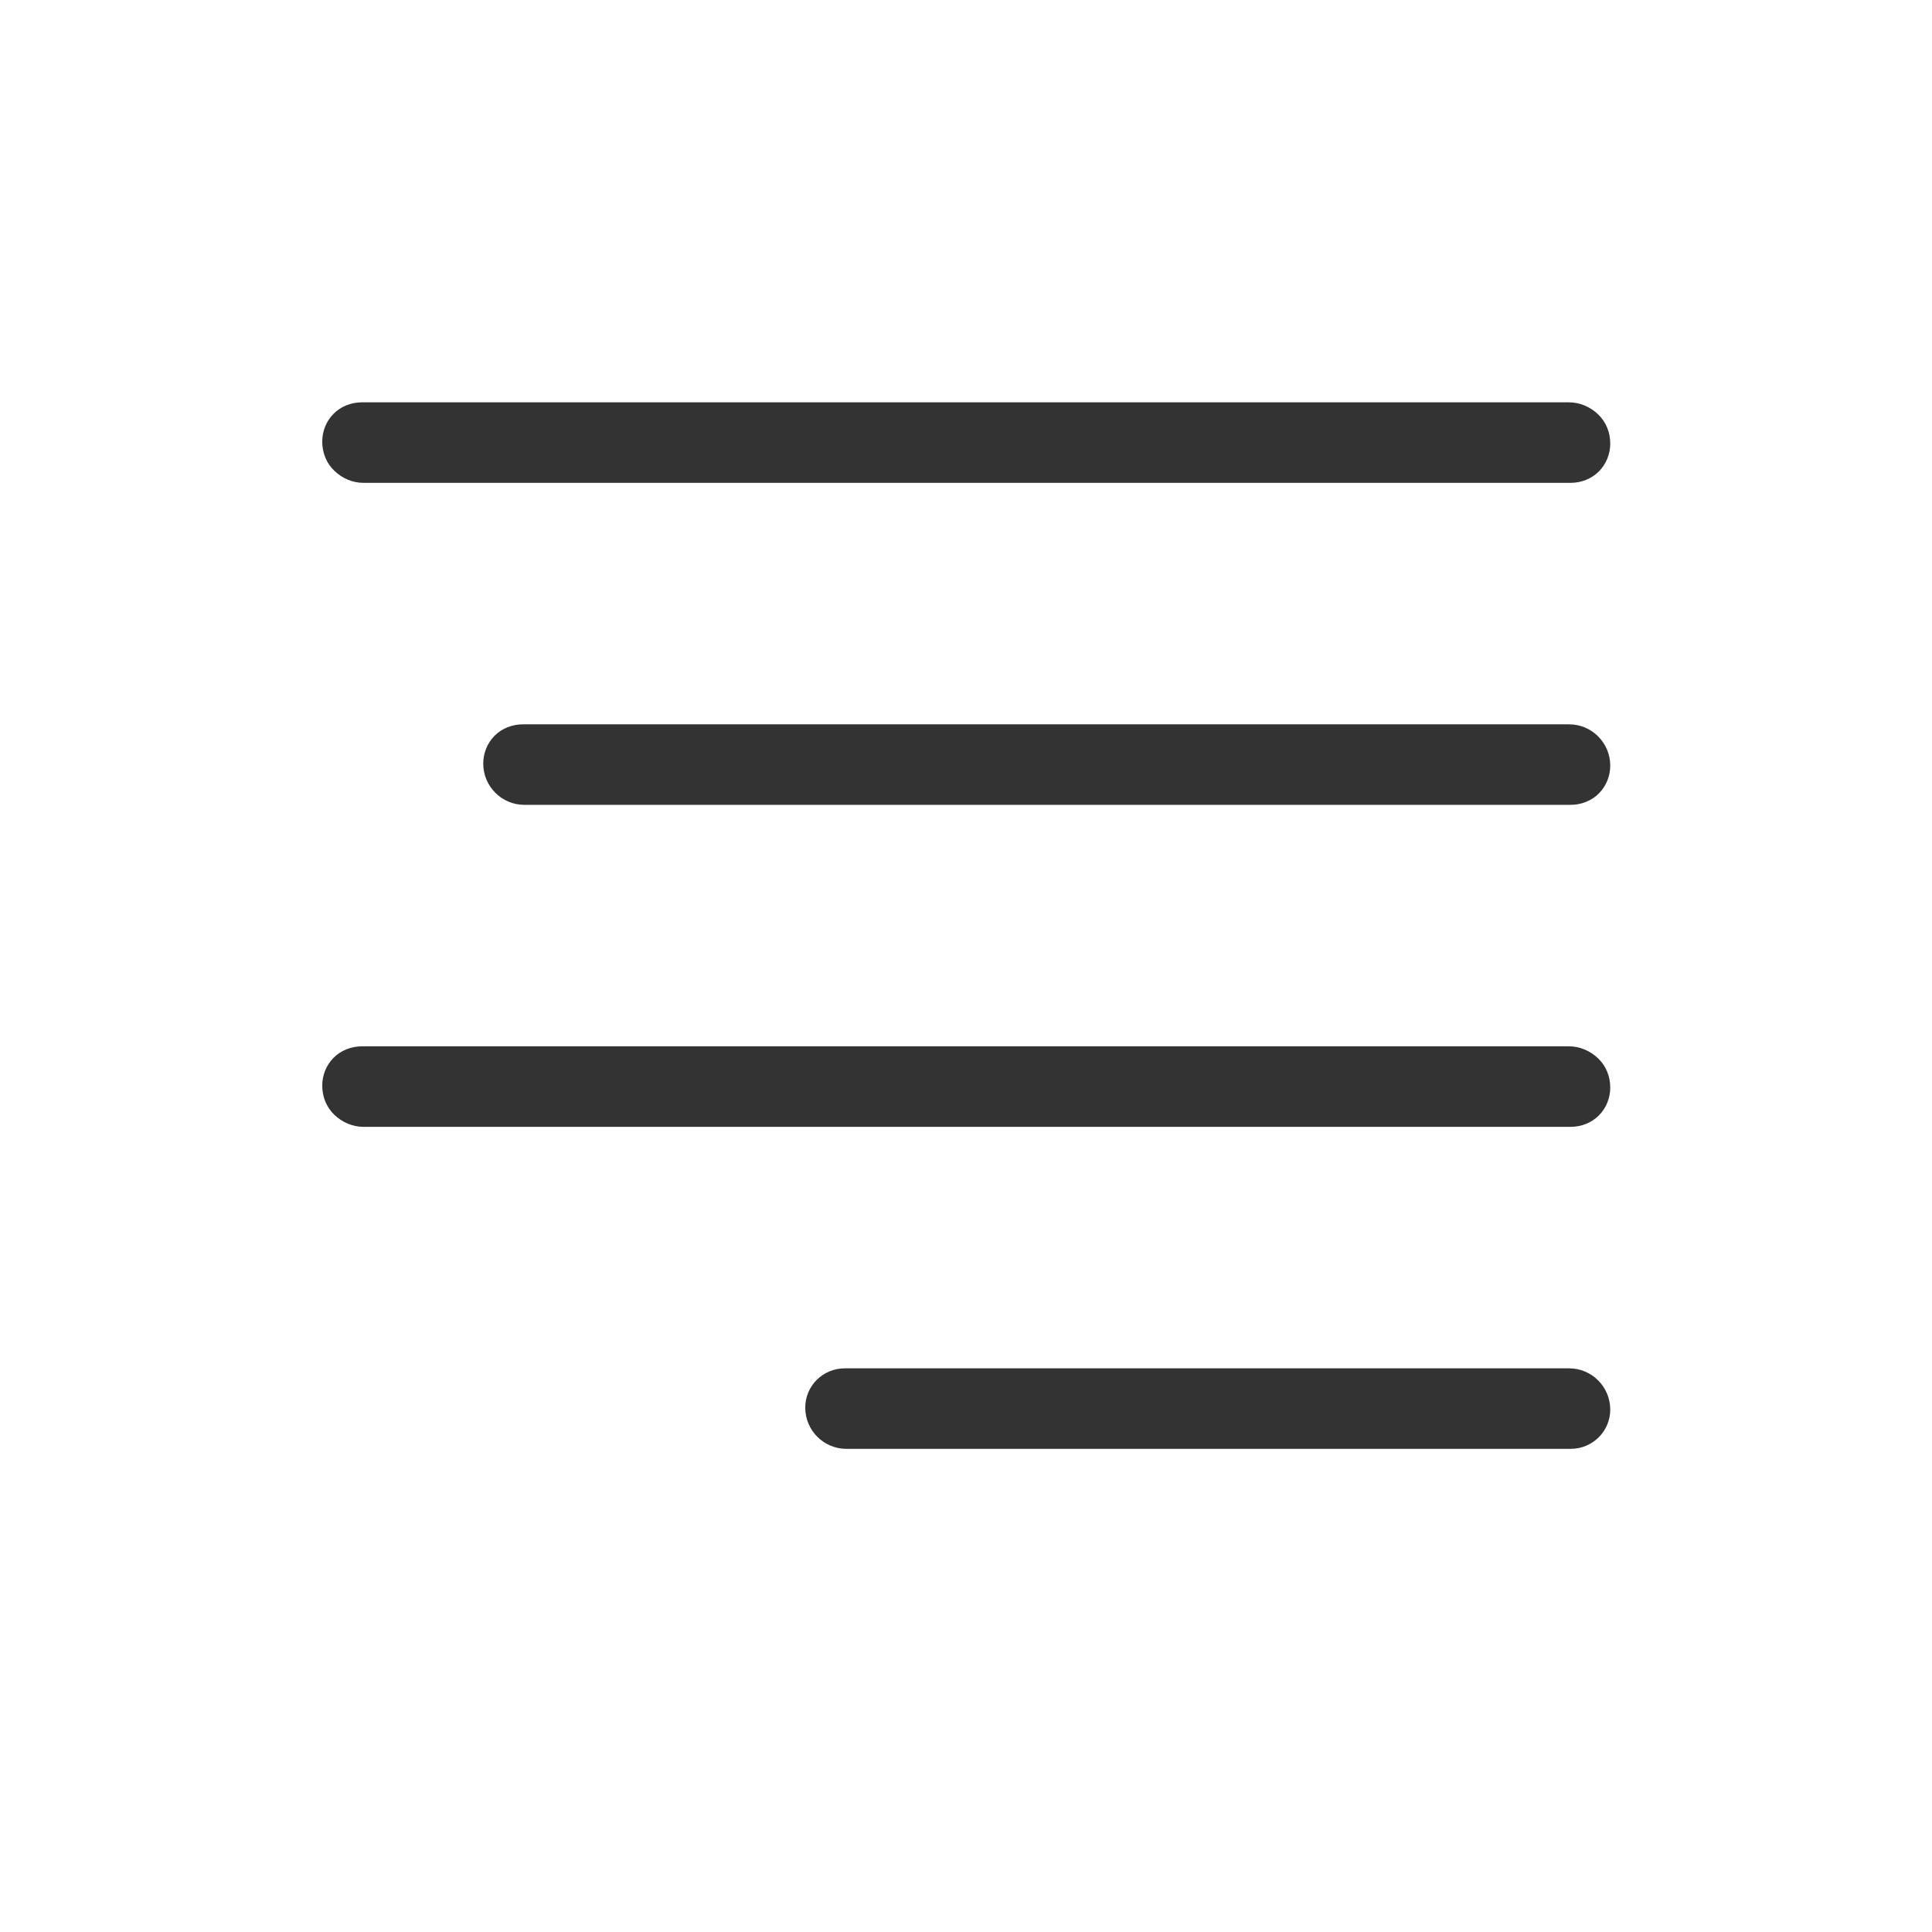 <svg width="24" height="24" viewBox="0 0 24 24" fill="none" xmlns="http://www.w3.org/2000/svg">
<path fill-rule="evenodd" clip-rule="evenodd" d="M20.003 17.51C20.003 17.227 19.773 16.998 19.493 16.998C17.763 16.998 12.173 16.998 10.493 16.998C10.223 16.998 10.003 17.216 10.003 17.485V17.486C10.003 17.769 10.233 17.998 10.513 17.998C12.243 17.998 17.833 17.998 19.513 17.998C19.783 17.998 20.003 17.78 20.003 17.511V17.51ZM20.003 13.51C20.003 13.374 19.953 13.244 19.853 13.148C19.753 13.052 19.623 12.998 19.493 12.998C17.073 12.998 6.853 12.998 4.493 12.998C4.363 12.998 4.233 13.049 4.143 13.141C4.053 13.232 4.003 13.356 4.003 13.485V13.486C4.003 13.622 4.053 13.752 4.153 13.848C4.253 13.944 4.383 13.998 4.513 13.998C6.933 13.998 17.153 13.998 19.513 13.998C19.643 13.998 19.773 13.947 19.863 13.855C19.953 13.764 20.003 13.64 20.003 13.511V13.51ZM20.003 9.51C20.003 9.227 19.773 8.998 19.493 8.998C17.293 8.998 8.643 8.998 6.493 8.998C6.363 8.998 6.233 9.049 6.143 9.141C6.053 9.232 6.003 9.356 6.003 9.485V9.486C6.003 9.769 6.233 9.998 6.513 9.998C8.713 9.998 17.363 9.998 19.513 9.998C19.643 9.998 19.773 9.947 19.863 9.855C19.953 9.764 20.003 9.64 20.003 9.511V9.51ZM20.003 5.51C20.003 5.374 19.953 5.244 19.853 5.148C19.753 5.052 19.623 4.998 19.493 4.998C17.073 4.998 6.853 4.998 4.493 4.998C4.363 4.998 4.233 5.049 4.143 5.141C4.053 5.232 4.003 5.356 4.003 5.485V5.486C4.003 5.622 4.053 5.752 4.153 5.848C4.253 5.944 4.383 5.998 4.513 5.998C6.933 5.998 17.153 5.998 19.513 5.998C19.643 5.998 19.773 5.947 19.863 5.855C19.953 5.764 20.003 5.64 20.003 5.511V5.51Z" fill="#333333"/>
</svg>
